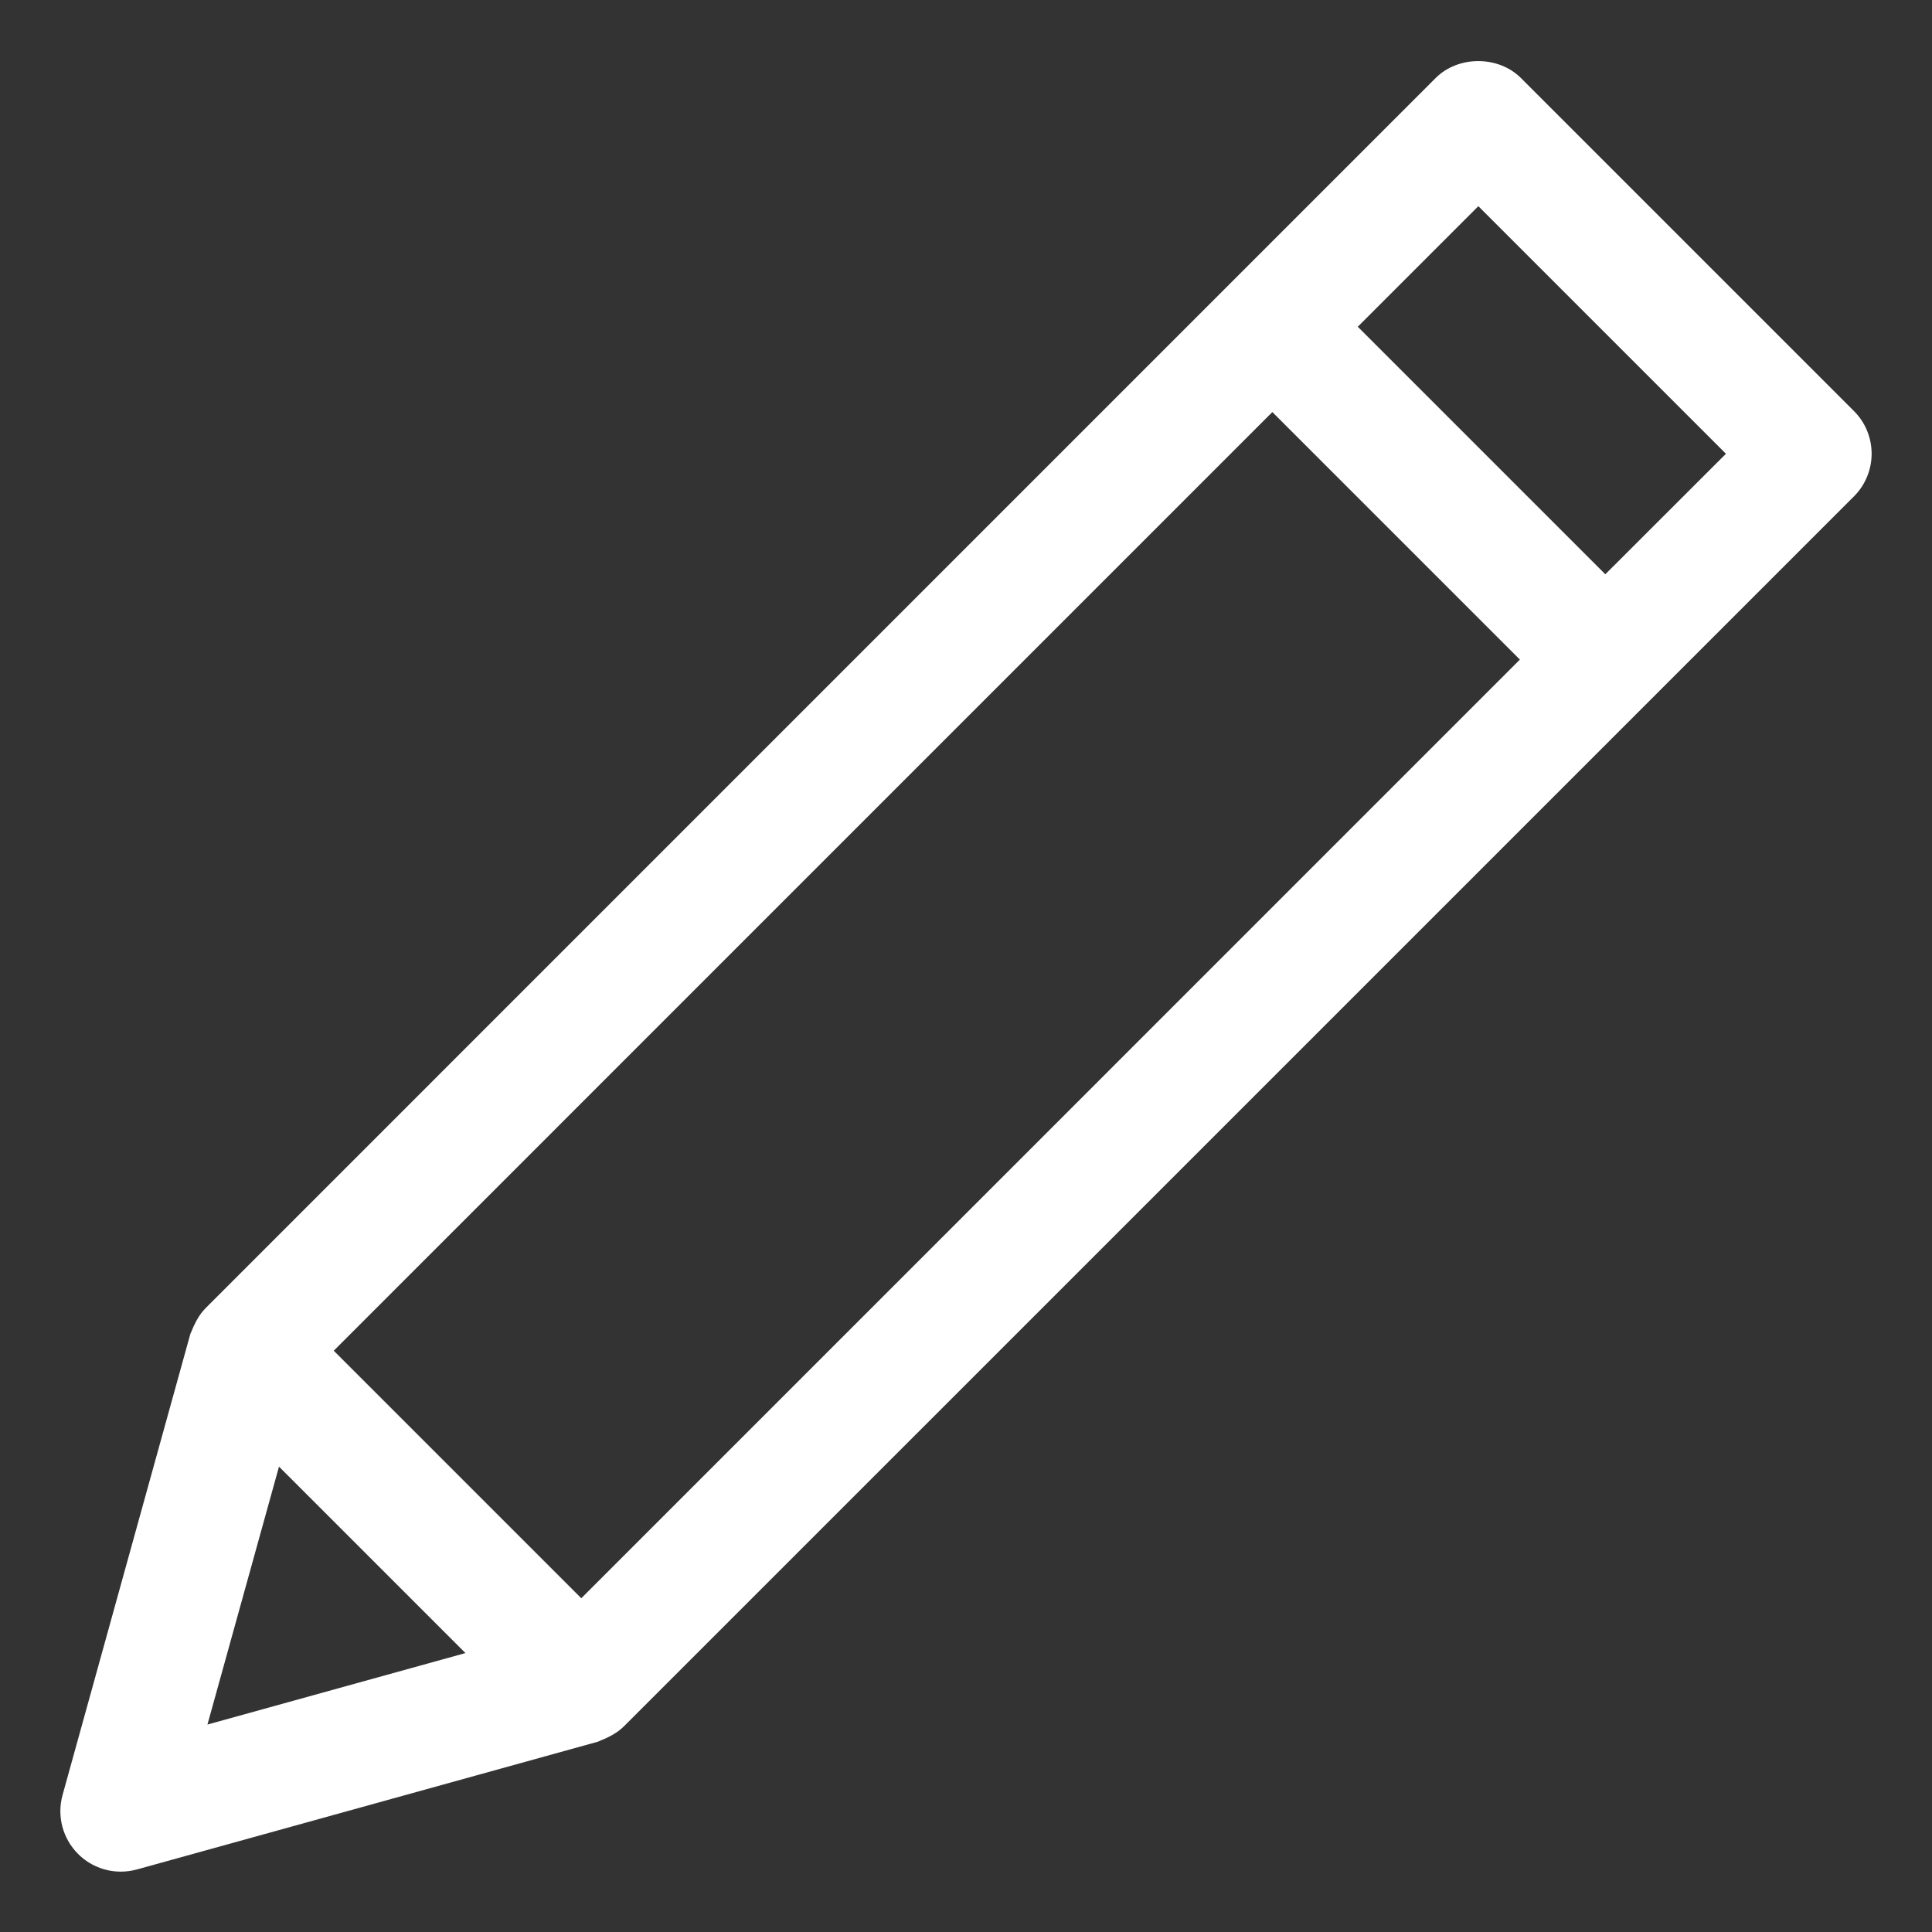 <?xml version="1.0" ?><svg id="Layer_3" style="enable-background:new 0 0 32 32;" version="1.1" viewBox="0 0 32 32" fill='white' xml:space="preserve" xmlns="http://www.w3.org/2000/svg" xmlns:xlink="http://www.w3.org/1999/xlink"><rect x="0" y="0" width="32" height="32" fill="#333333" stroke="none"/><g><path d="M25.192,1.293c-0.375-0.375-1.039-0.375-1.414,0L3.413,21.659   c-0.001,0.001-0.002,0.002-0.003,0.003l-0.003,0.003c-0.002,0.002-0.002,0.004-0.004,0.005   c-0.081,0.082-0.142,0.181-0.191,0.288c-0.012,0.026-0.023,0.05-0.033,0.077   c-0.009,0.024-0.023,0.045-0.029,0.069l-2.114,7.628c-0.096,0.348,0.002,0.72,0.257,0.975   C1.483,30.897,1.738,31,2,31c0.089,0,0.179-0.012,0.268-0.036l7.628-2.114   c0.025-0.007,0.046-0.021,0.069-0.029c0.027-0.01,0.051-0.021,0.077-0.033   c0.106-0.049,0.206-0.11,0.288-0.191c0.002-0.002,0.004-0.002,0.005-0.004l0.003-0.003   c0.001-0.001,0.002-0.002,0.003-0.003l20.366-20.365C30.895,8.034,31,7.78,31,7.515   s-0.105-0.52-0.293-0.707L25.192,1.293z M21.074,6.825l4.1,4.1L9.628,26.472l-4.1-4.1   L21.074,6.825z M3.436,28.564l1.185-4.272l3.088,3.088L3.436,28.564z M26.589,9.512l-4.1-4.1   l1.997-1.997l4.101,4.101L26.589,9.512z"/></g></svg>